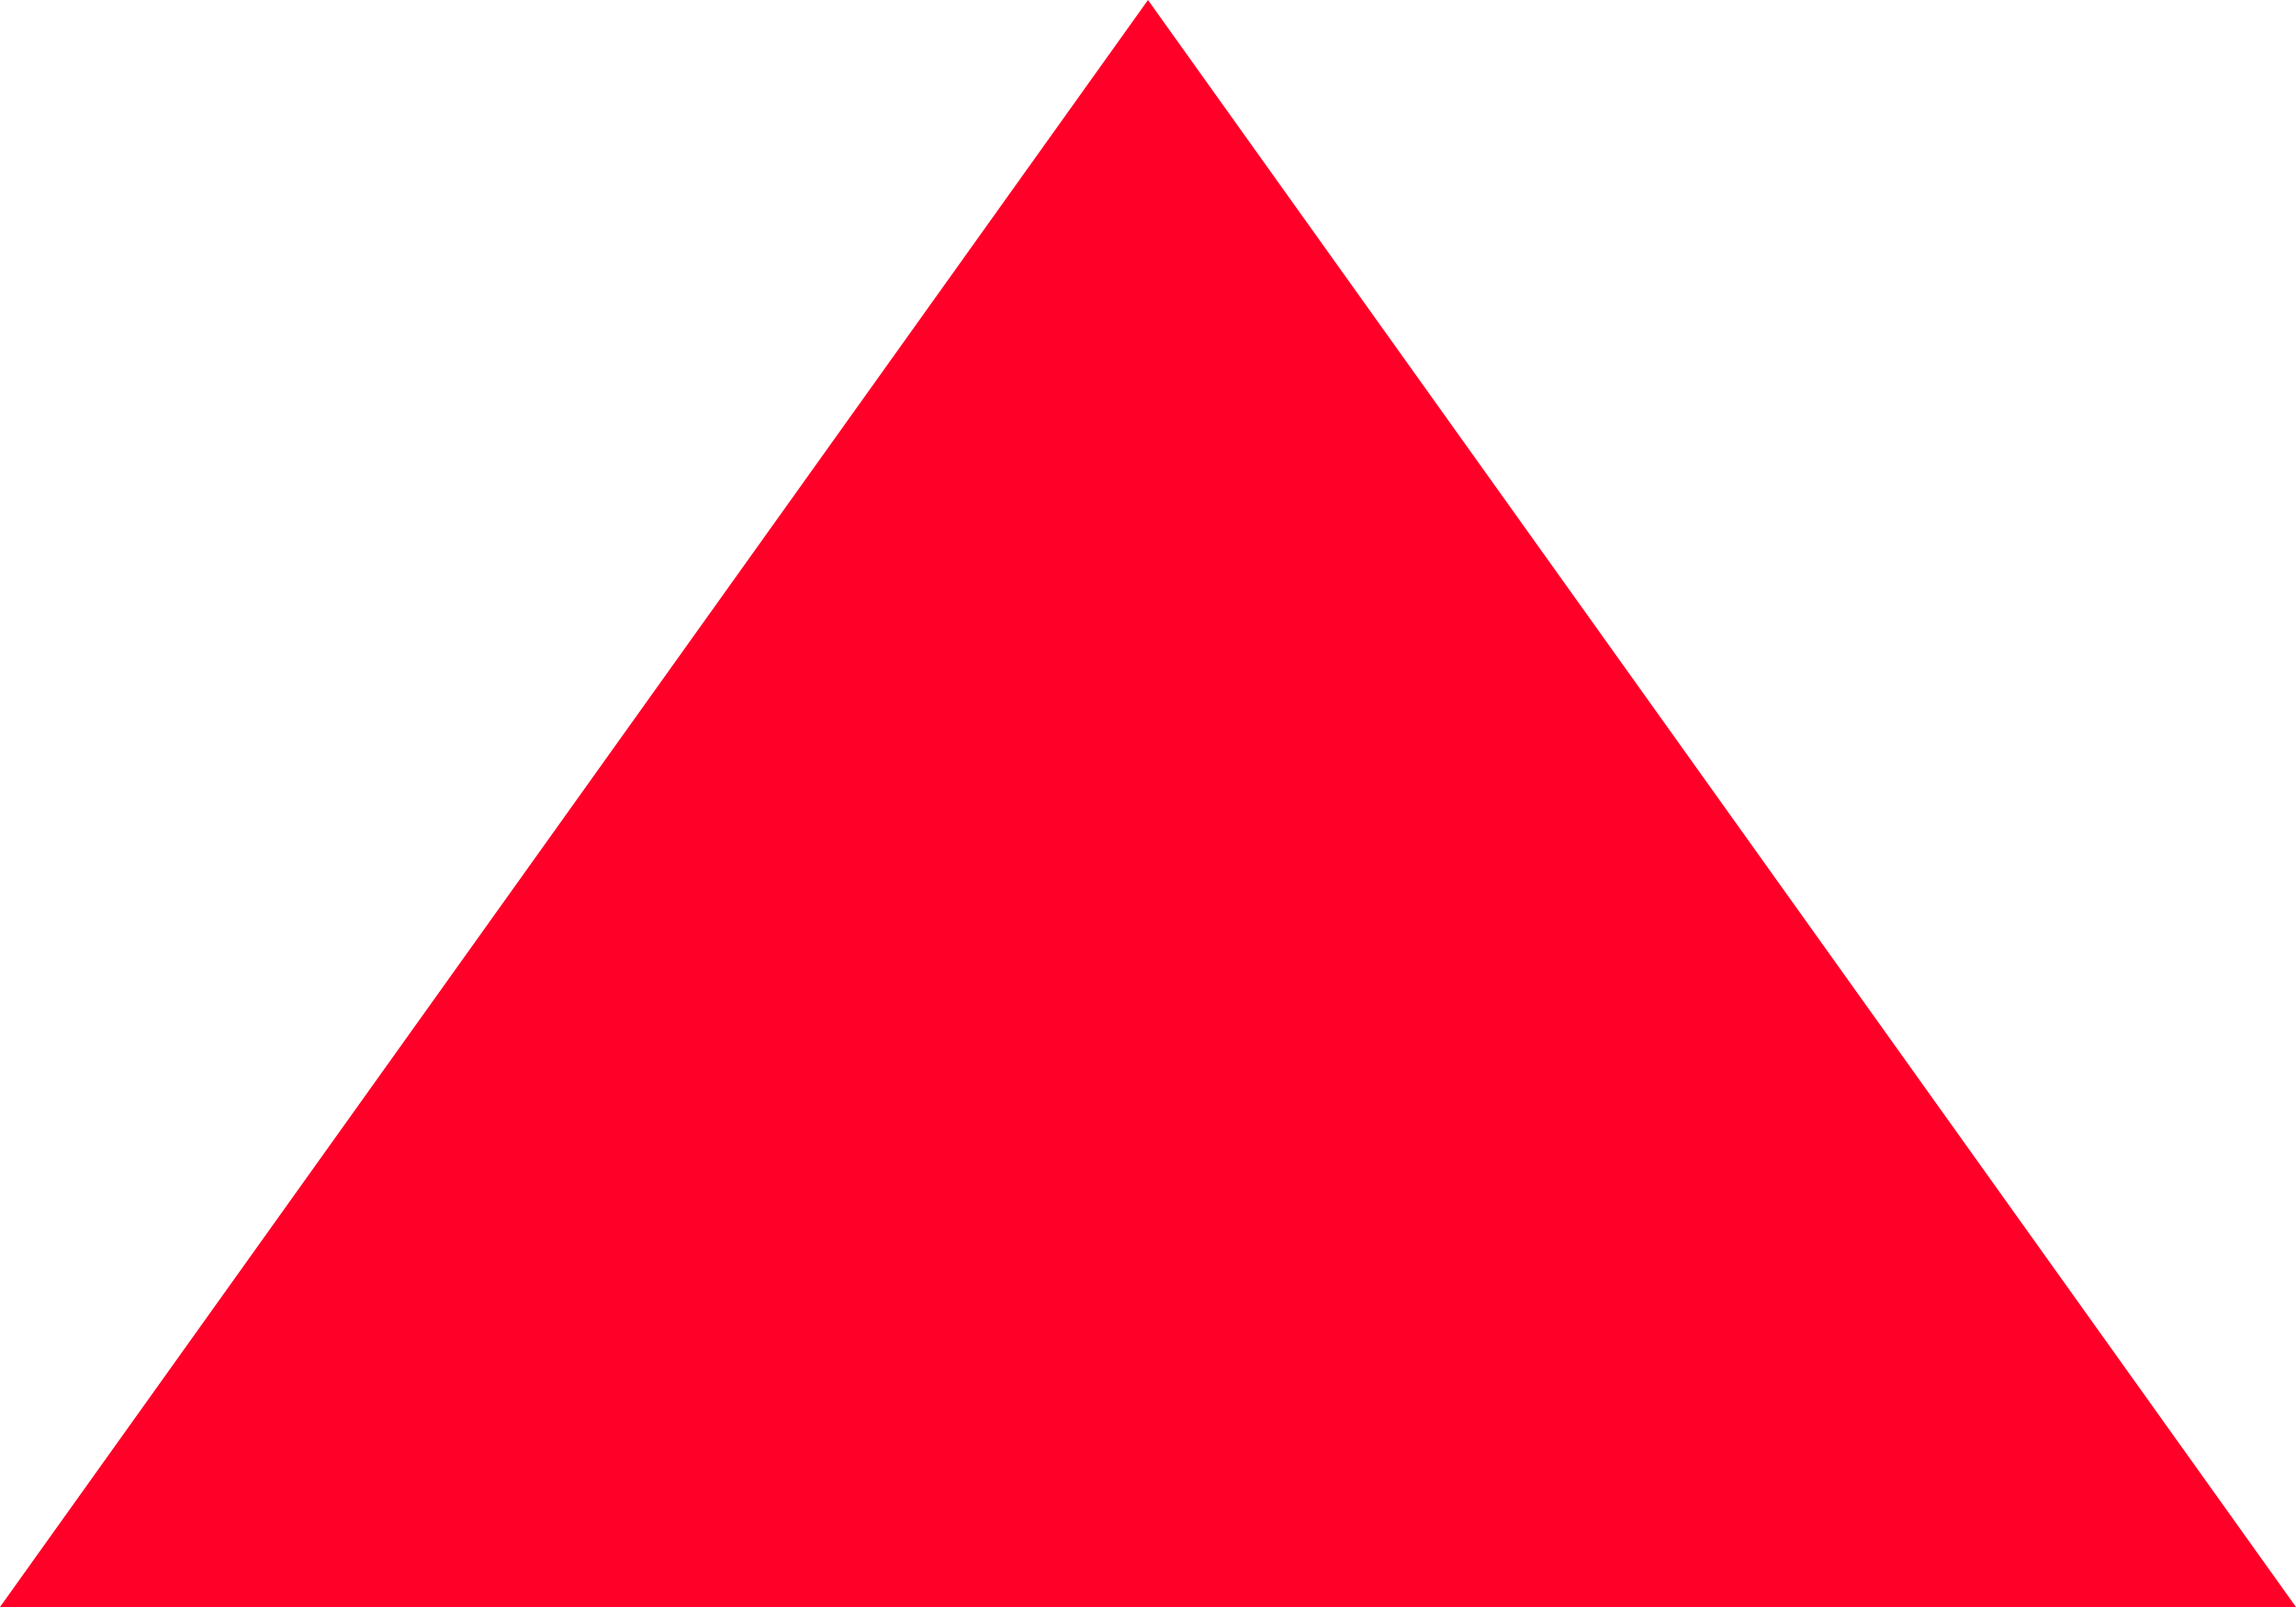 <svg xmlns="http://www.w3.org/2000/svg" width="20" height="14" viewBox="0 0 20 14">
    <path fill="#FF0028" fill-rule="evenodd" d="M130 95L120 109 110 95z" transform="matrix(1 0 0 -1 -110 109)"/>
</svg>

